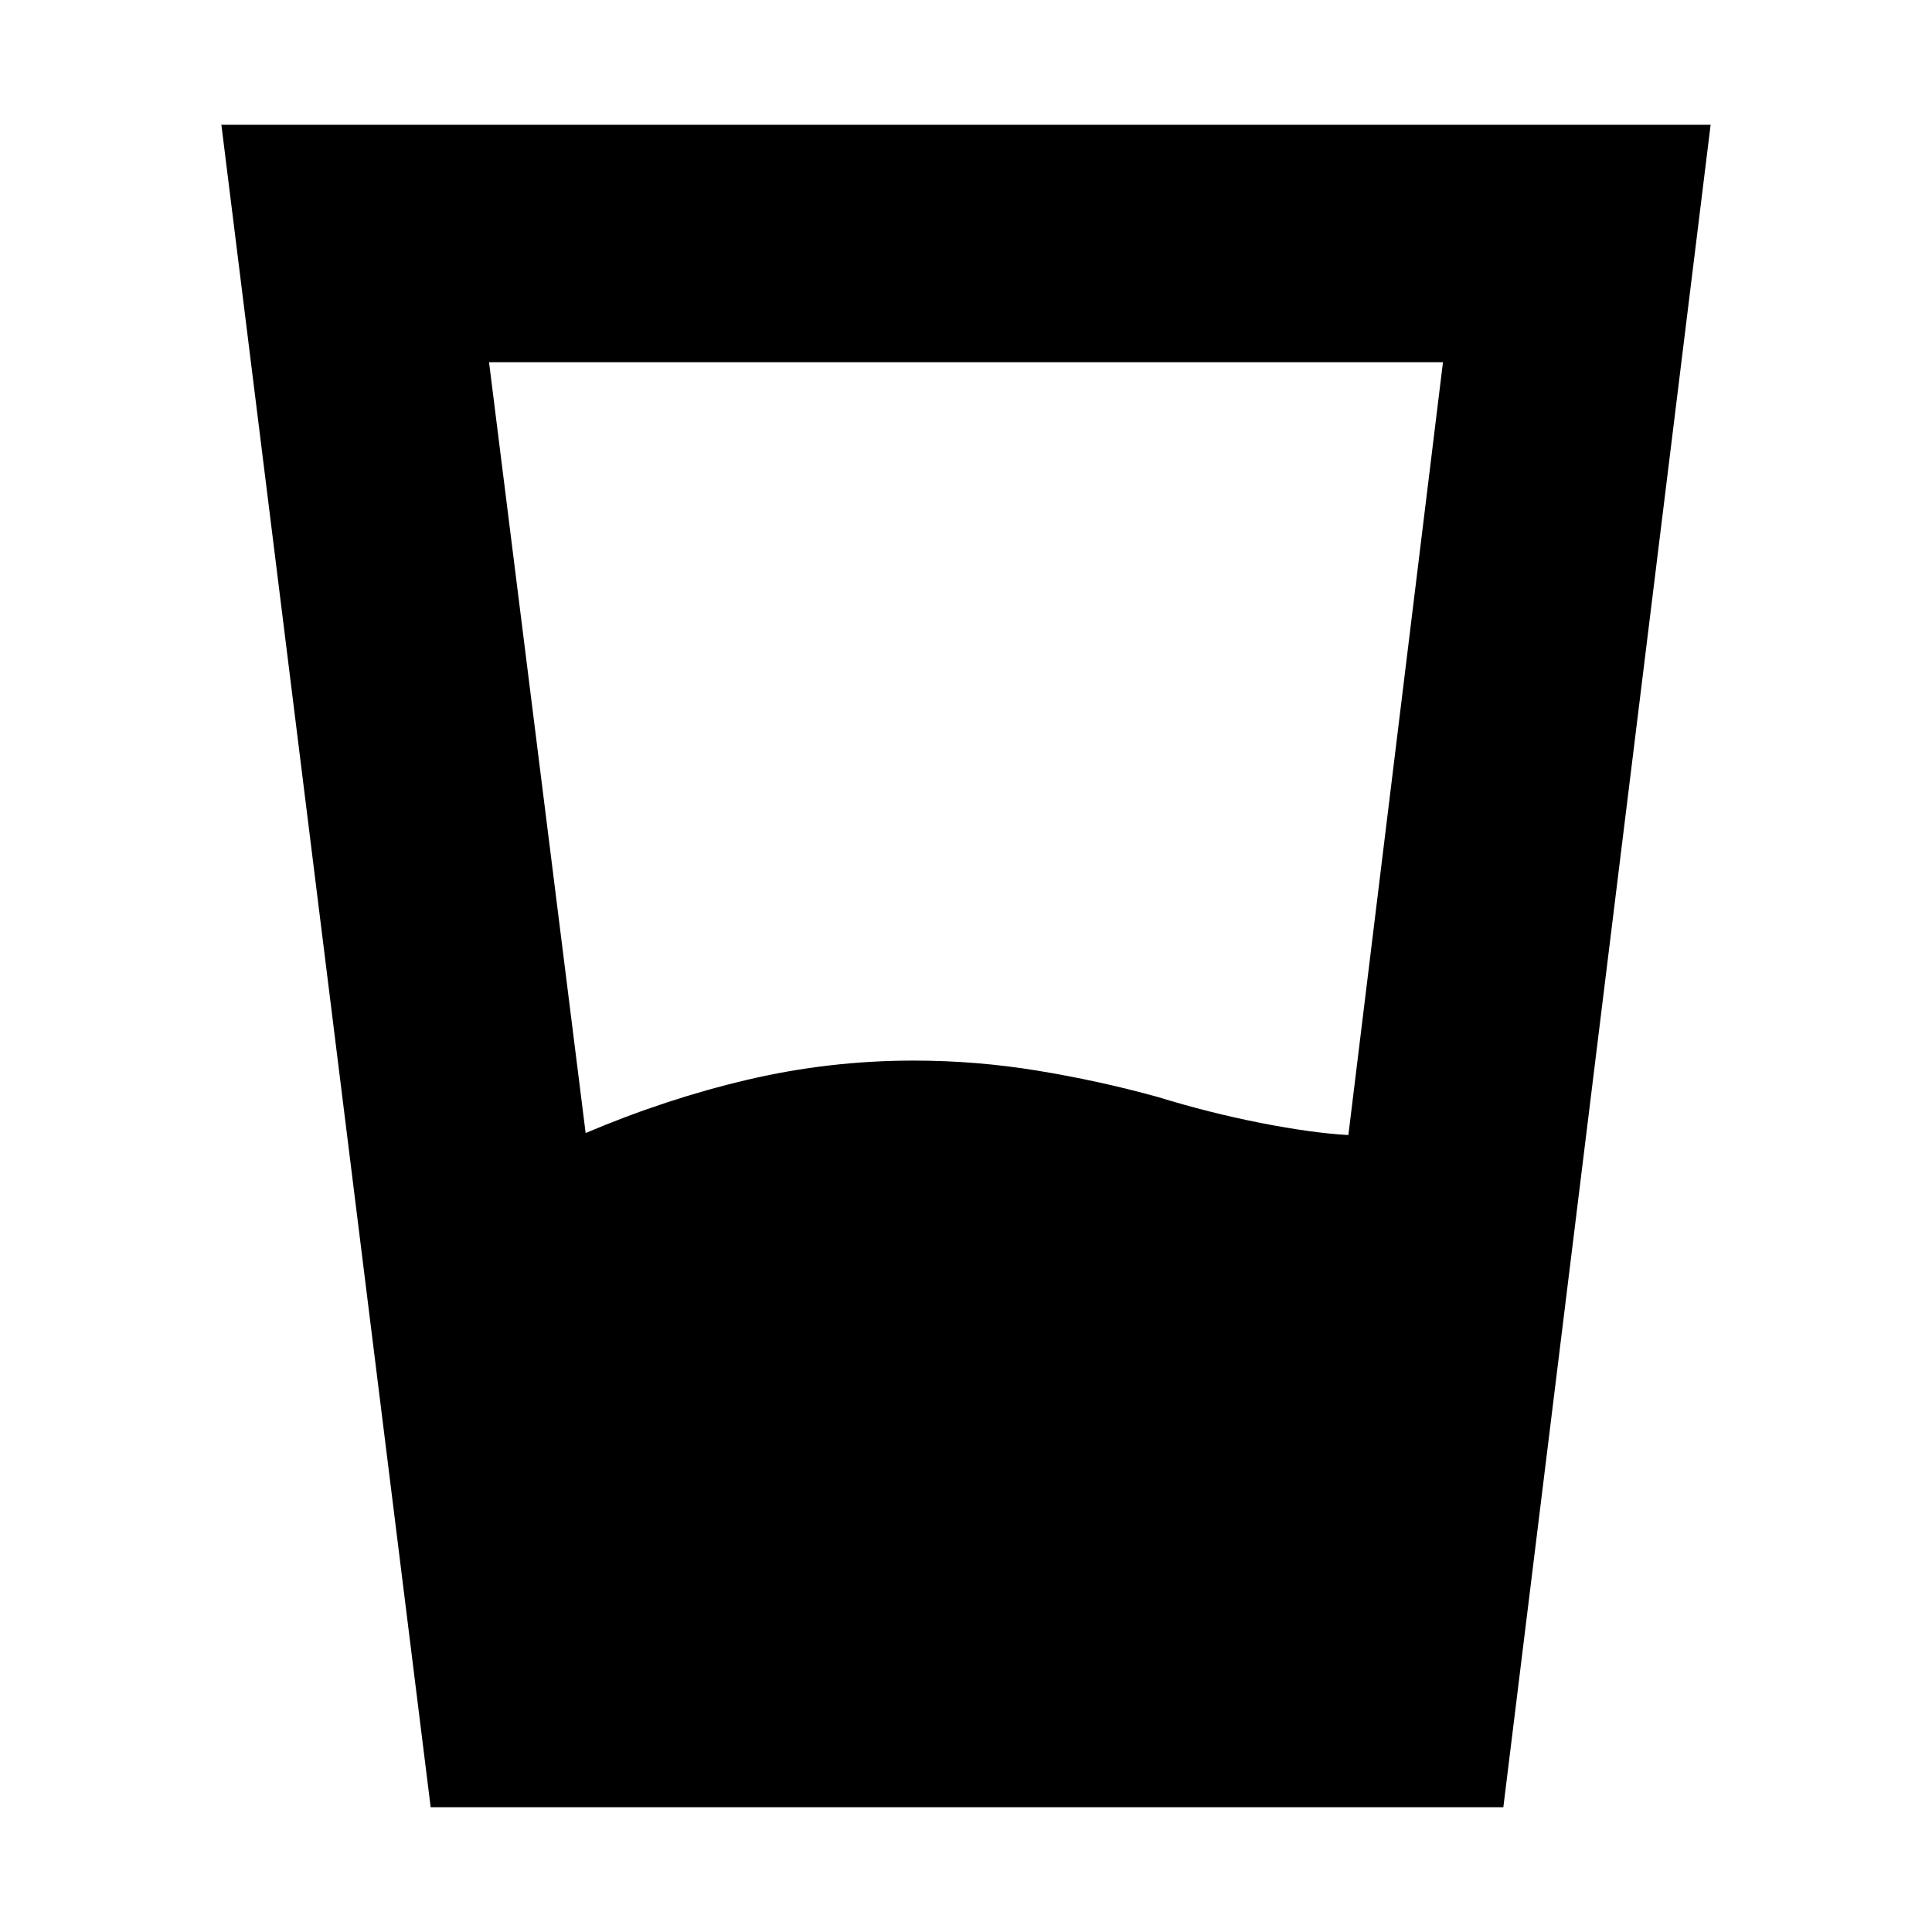 <svg xmlns="http://www.w3.org/2000/svg" height="20" viewBox="0 -960 960 960" width="20"><path d="M291-397q40-17 80.5-26.5T454-433q31 0 61.5 5t59.5 13q26 8 51.5 13t43.5 6l47-384H243l48 383ZM214-62 110-898h740L747-62H214Z"/></svg>